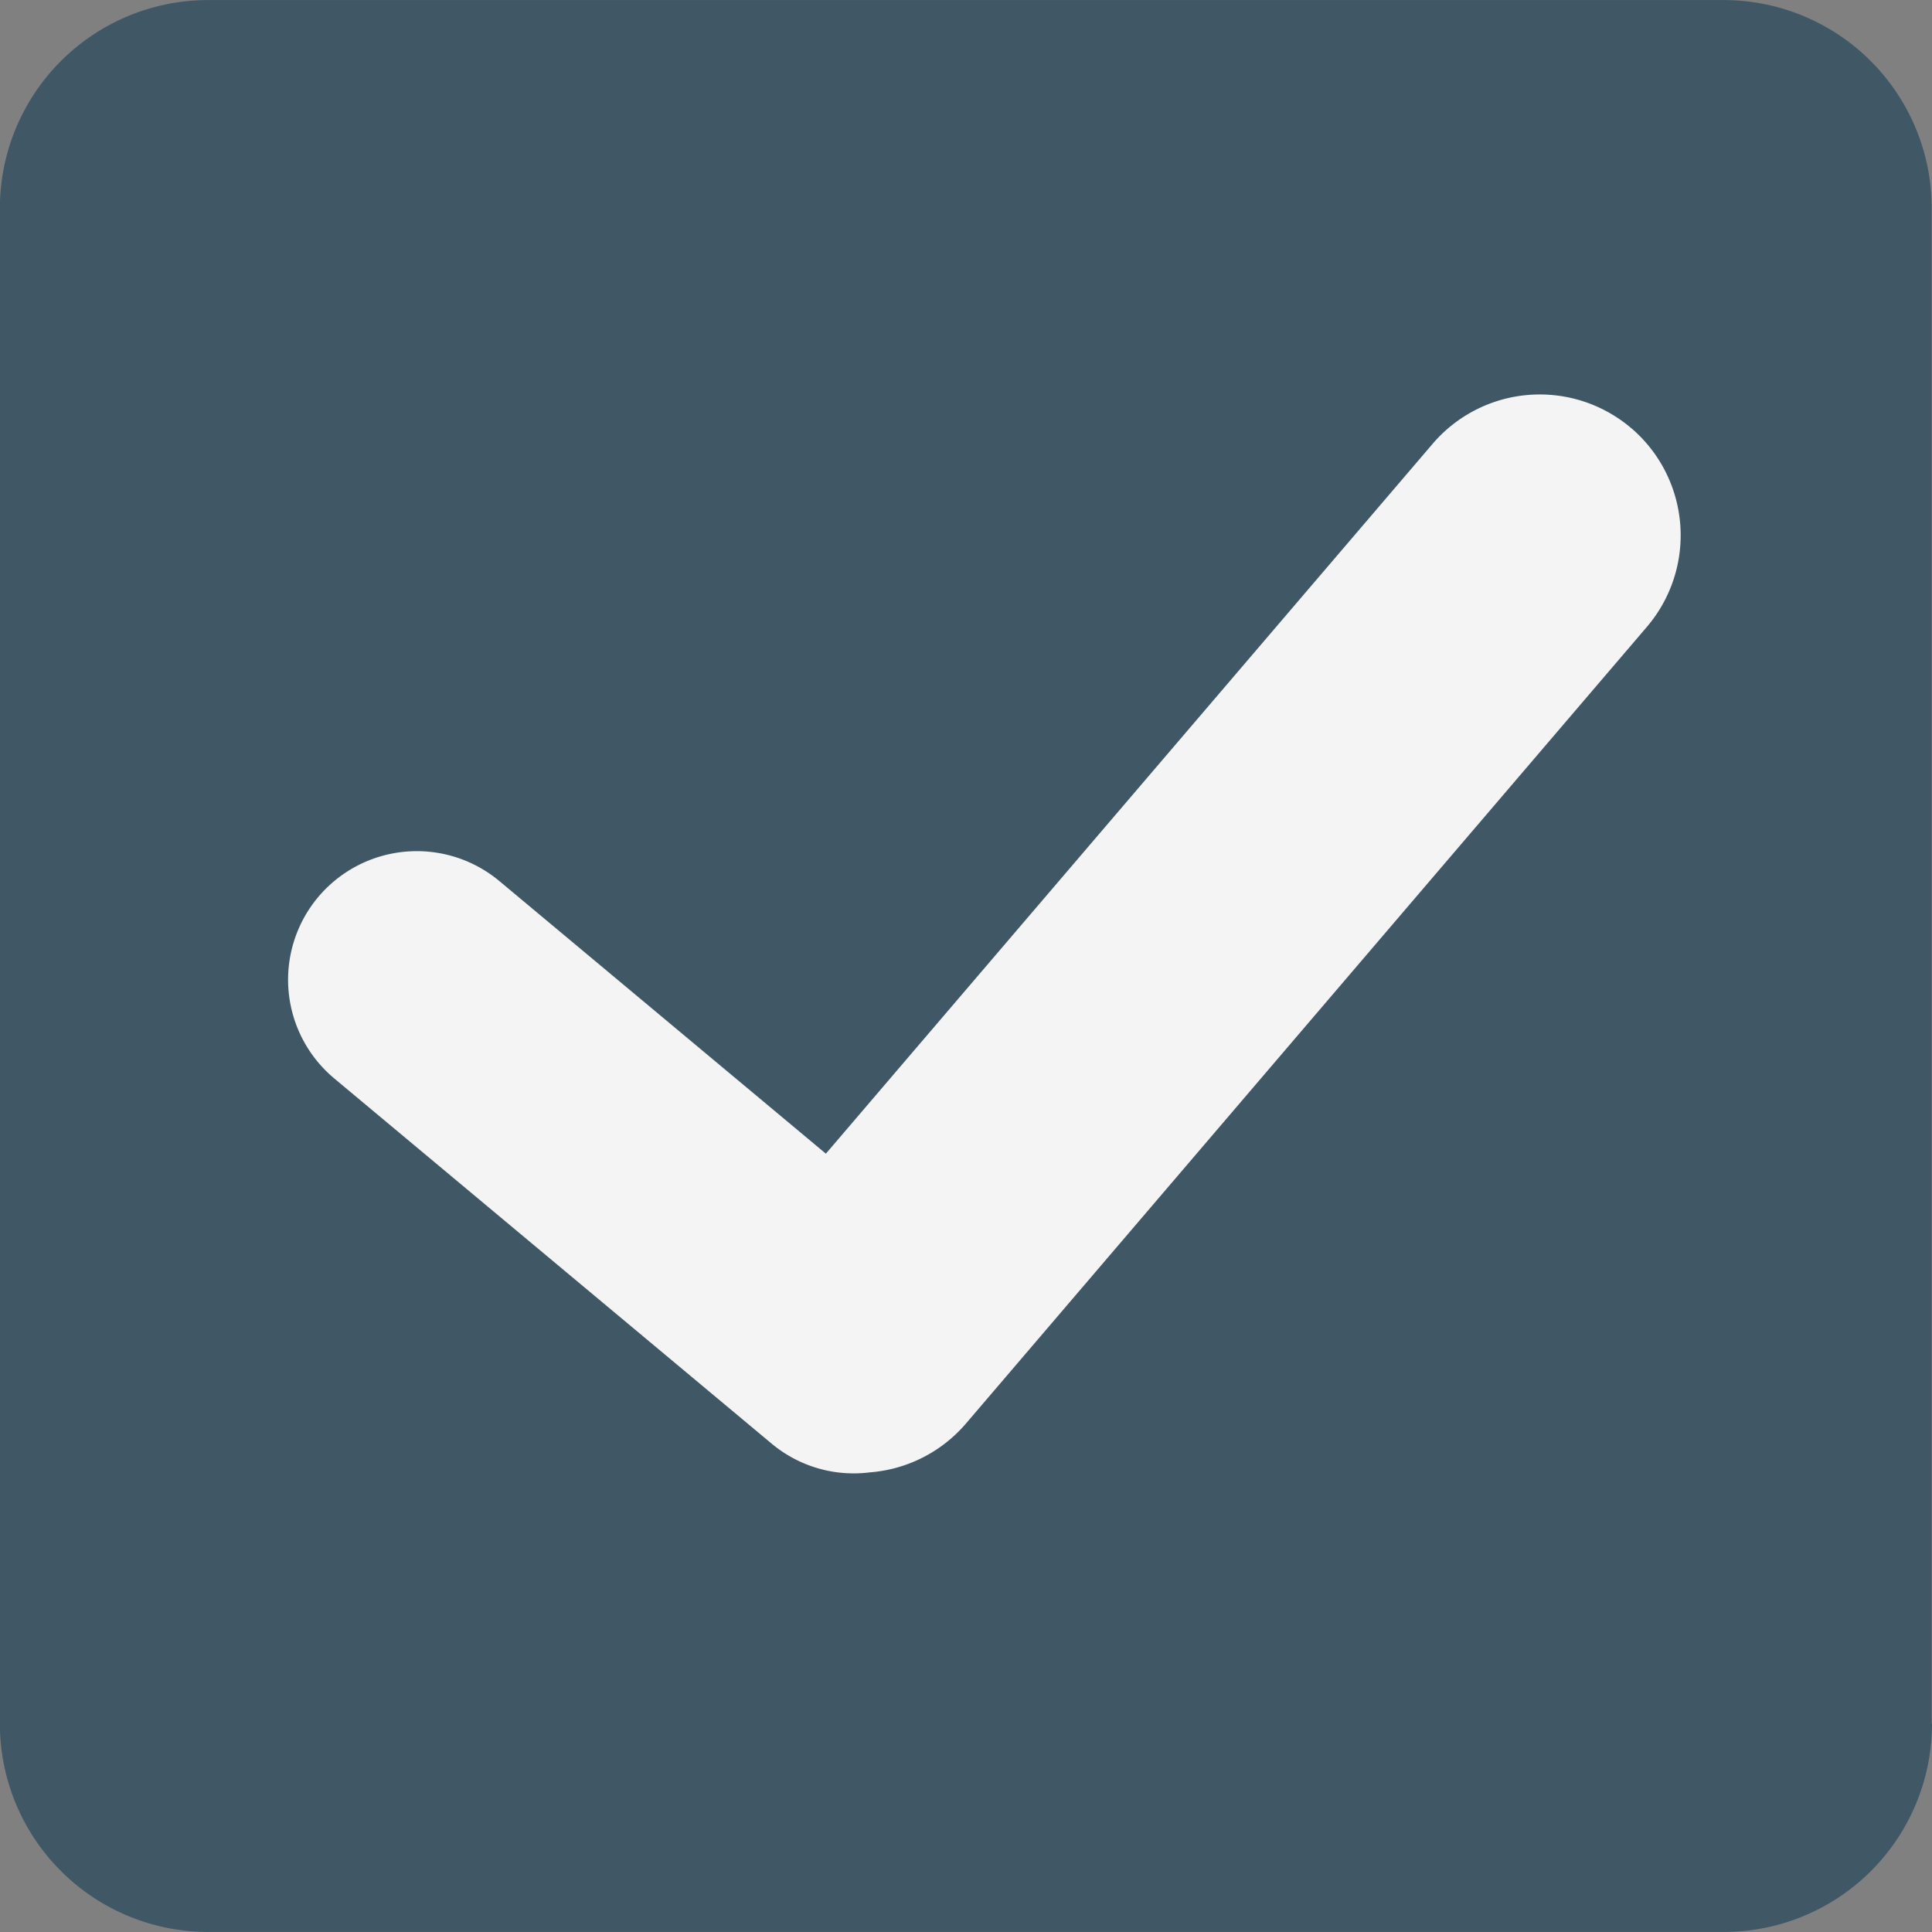<svg xmlns="http://www.w3.org/2000/svg" width="1em" height="1em" viewBox="0 0 64 64"><rect x="0" y="0" width="64" height="64" fill="#808080" stroke="none"/><path fill="#405866" d="M64 57.1a6.895 6.895 0 0 1-6.897 6.898H6.893A6.897 6.897 0 0 1-.004 57.1V6.9A6.9 6.9 0 0 1 6.893.002h50.2A6.896 6.896 0 0 1 63.99 6.9v50.2"/><path fill="#f4f4f4" d="M54.04 14.186a4.67 4.67 0 0 0-6.582.516l-20.1 23.515l-10.815-9.03a4.27 4.27 0 0 0-6.01.538a4.26 4.26 0 0 0 .54 6l14.492 12.1a4.24 4.24 0 0 0 3.248.949a4.66 4.66 0 0 0 3.189-1.622l22.554-26.387a4.67 4.67 0 0 0-.516-6.581"/></svg>